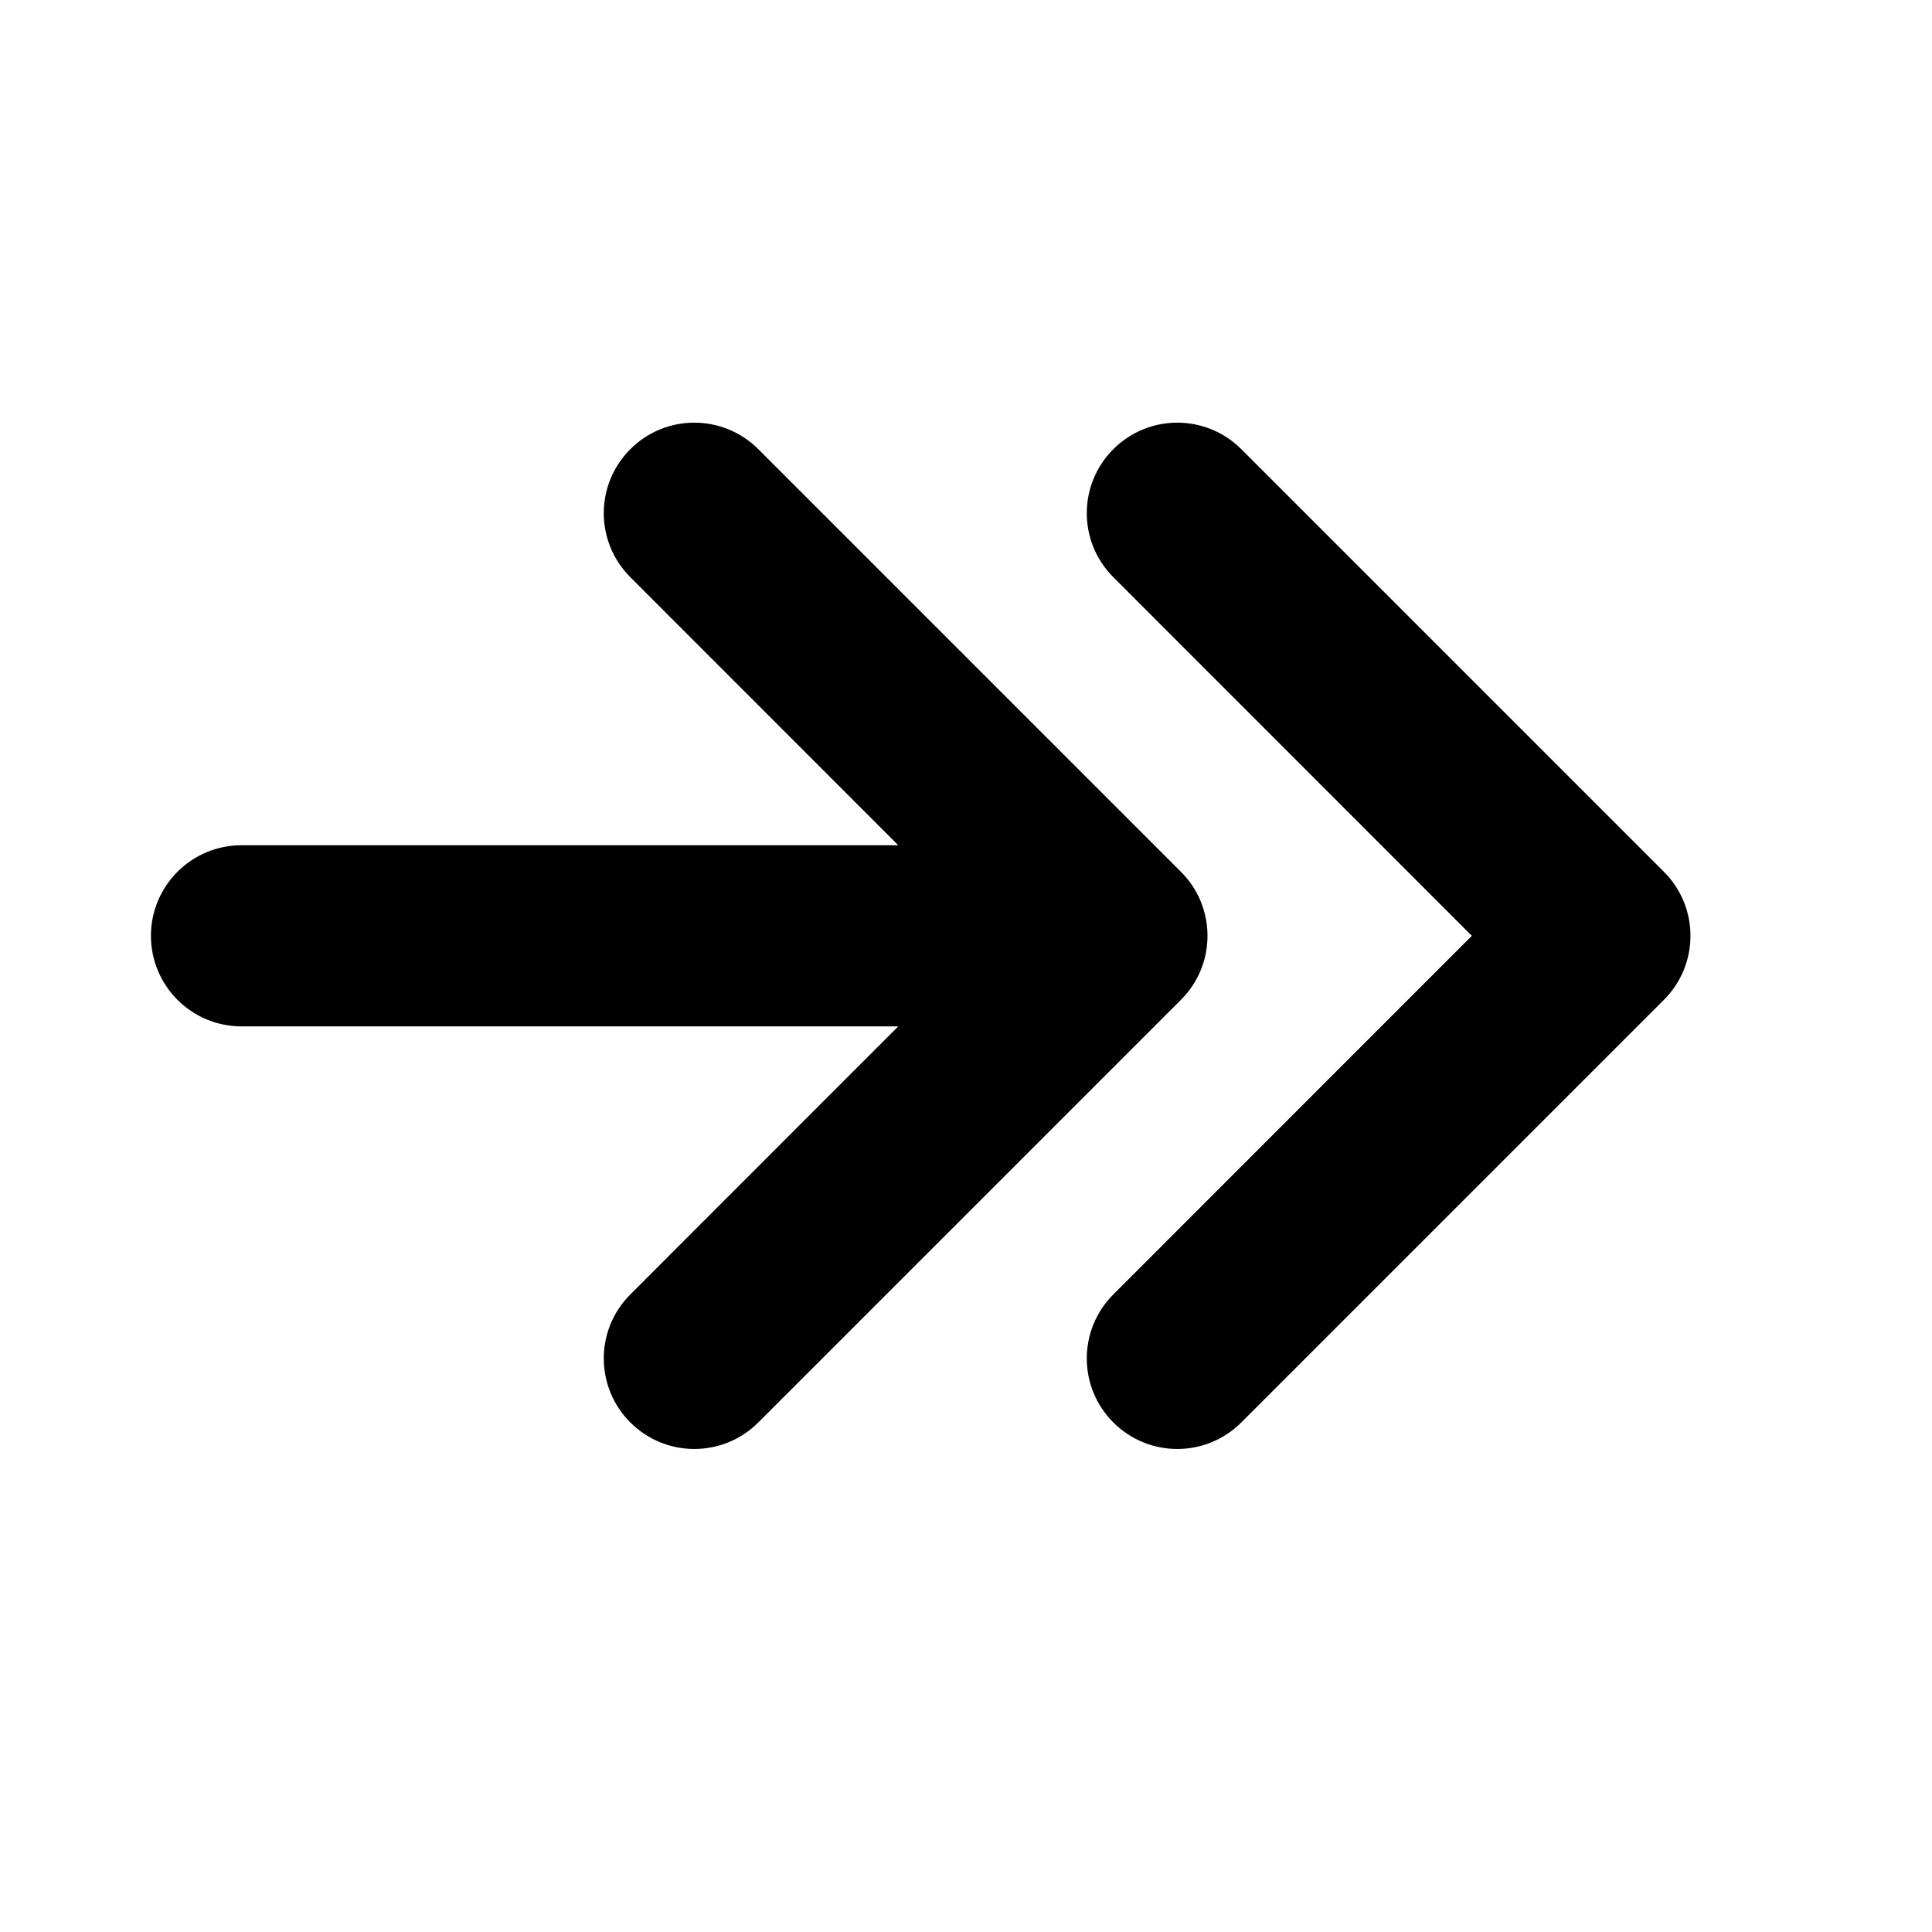 <svg width="16" height="16" viewBox="0 0 16 16" fill="none" xmlns="http://www.w3.org/2000/svg">
<g id="size=16">
<g id="Union">
<path d="M9.22 3.72C9.513 3.427 9.987 3.427 10.28 3.72L13.78 7.22C14.073 7.513 14.073 7.987 13.78 8.28L10.28 11.78C9.987 12.073 9.513 12.073 9.22 11.78C8.927 11.487 8.927 11.013 9.22 10.72L12.189 7.75L9.22 4.78C8.927 4.487 8.927 4.013 9.22 3.72Z" fill="#000001"/>
<path d="M5.22 3.72C5.513 3.427 5.987 3.427 6.28 3.72L9.78 7.22C9.921 7.36 10 7.551 10 7.75C10 7.949 9.921 8.14 9.78 8.28L6.28 11.78C5.987 12.073 5.513 12.073 5.22 11.78C4.927 11.487 4.927 11.013 5.22 10.72L7.439 8.5H2C1.586 8.5 1.25 8.164 1.25 7.75C1.25 7.336 1.586 7 2 7H7.439L5.22 4.78C4.927 4.487 4.927 4.013 5.22 3.72Z" fill="#000001"/>
</g>
</g>
</svg>
